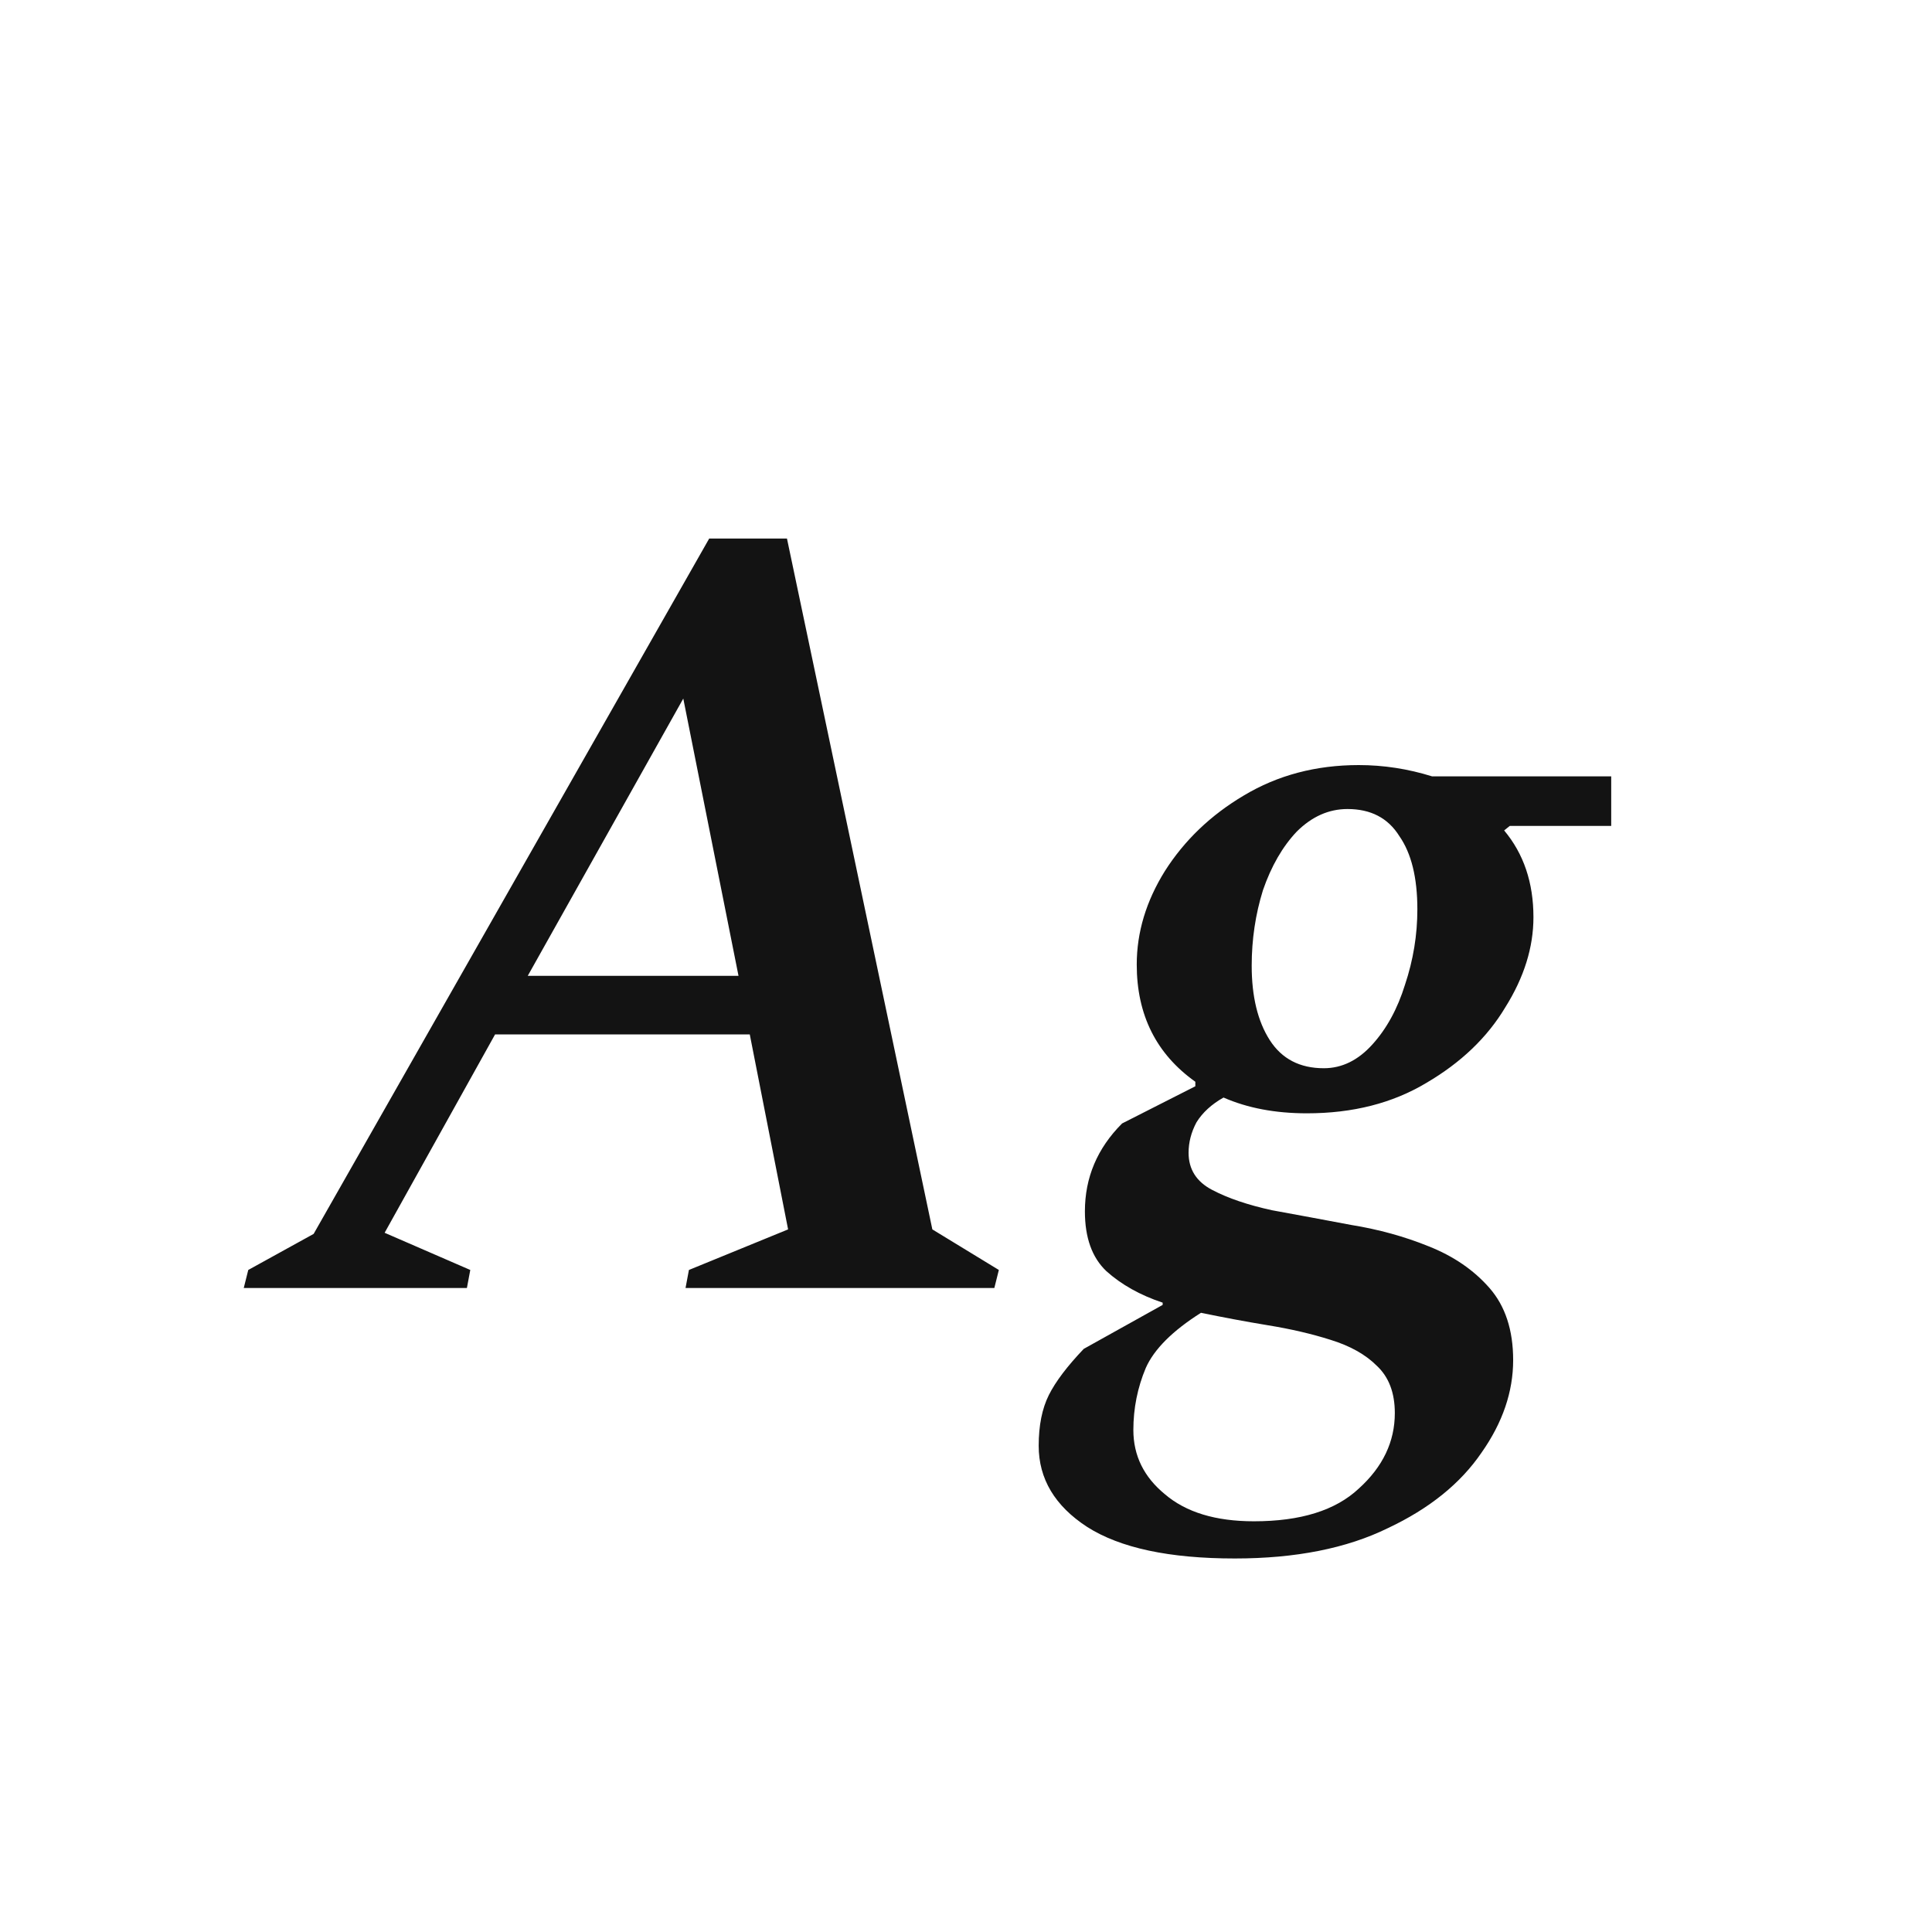 <svg width="24" height="24" viewBox="0 0 24 24" fill="none" xmlns="http://www.w3.org/2000/svg">
<path d="M3.028 16L3.084 15.776L3.896 15.328L8.81 6.69H9.776L11.582 15.272L12.408 15.776L12.352 16H8.516L8.558 15.776L9.79 15.272L9.314 12.85H6.15L4.778 15.314L5.842 15.776L5.8 16H3.028ZM6.556 12.122H9.174L8.488 8.678L6.556 12.122ZM16.235 13.83C15.843 13.83 15.498 13.765 15.199 13.634C15.05 13.718 14.938 13.821 14.863 13.942C14.798 14.064 14.765 14.19 14.765 14.32C14.765 14.526 14.863 14.68 15.059 14.782C15.255 14.885 15.503 14.969 15.801 15.034C16.109 15.09 16.436 15.151 16.781 15.216C17.127 15.272 17.449 15.361 17.747 15.482C18.055 15.604 18.307 15.776 18.503 16C18.699 16.224 18.797 16.523 18.797 16.896C18.797 17.288 18.667 17.671 18.405 18.044C18.144 18.427 17.757 18.74 17.243 18.982C16.73 19.234 16.095 19.36 15.339 19.36C14.527 19.36 13.916 19.23 13.505 18.968C13.104 18.707 12.903 18.371 12.903 17.96C12.903 17.708 12.945 17.498 13.029 17.33C13.113 17.162 13.258 16.971 13.463 16.756L14.443 16.21V16.182C14.163 16.089 13.93 15.958 13.743 15.79C13.566 15.622 13.477 15.375 13.477 15.048C13.477 14.628 13.631 14.264 13.939 13.956L14.849 13.494V13.438C14.364 13.093 14.121 12.608 14.121 11.982C14.121 11.581 14.238 11.194 14.471 10.82C14.714 10.438 15.041 10.125 15.451 9.882C15.871 9.63 16.347 9.504 16.879 9.504C17.187 9.504 17.491 9.551 17.789 9.644H20.015V10.26H18.755L18.685 10.316C18.928 10.606 19.049 10.965 19.049 11.394C19.049 11.768 18.933 12.141 18.699 12.514C18.475 12.888 18.149 13.2 17.719 13.452C17.299 13.704 16.805 13.83 16.235 13.83ZM16.445 13.27C16.669 13.27 16.87 13.172 17.047 12.976C17.225 12.78 17.36 12.533 17.453 12.234C17.556 11.926 17.607 11.614 17.607 11.296C17.607 10.904 17.533 10.601 17.383 10.386C17.243 10.162 17.029 10.05 16.739 10.05C16.506 10.05 16.296 10.144 16.109 10.33C15.932 10.517 15.792 10.76 15.689 11.058C15.596 11.357 15.549 11.67 15.549 11.996C15.549 12.379 15.624 12.687 15.773 12.92C15.923 13.154 16.147 13.27 16.445 13.27ZM14.079 17.764C14.079 18.082 14.21 18.348 14.471 18.562C14.733 18.786 15.101 18.898 15.577 18.898C16.156 18.898 16.59 18.763 16.879 18.492C17.178 18.222 17.327 17.909 17.327 17.554C17.327 17.302 17.253 17.106 17.103 16.966C16.963 16.826 16.772 16.719 16.529 16.644C16.296 16.57 16.035 16.509 15.745 16.462C15.465 16.416 15.19 16.364 14.919 16.308C14.565 16.532 14.336 16.761 14.233 16.994C14.131 17.237 14.079 17.494 14.079 17.764Z" fill="#131313"/>
</svg>
